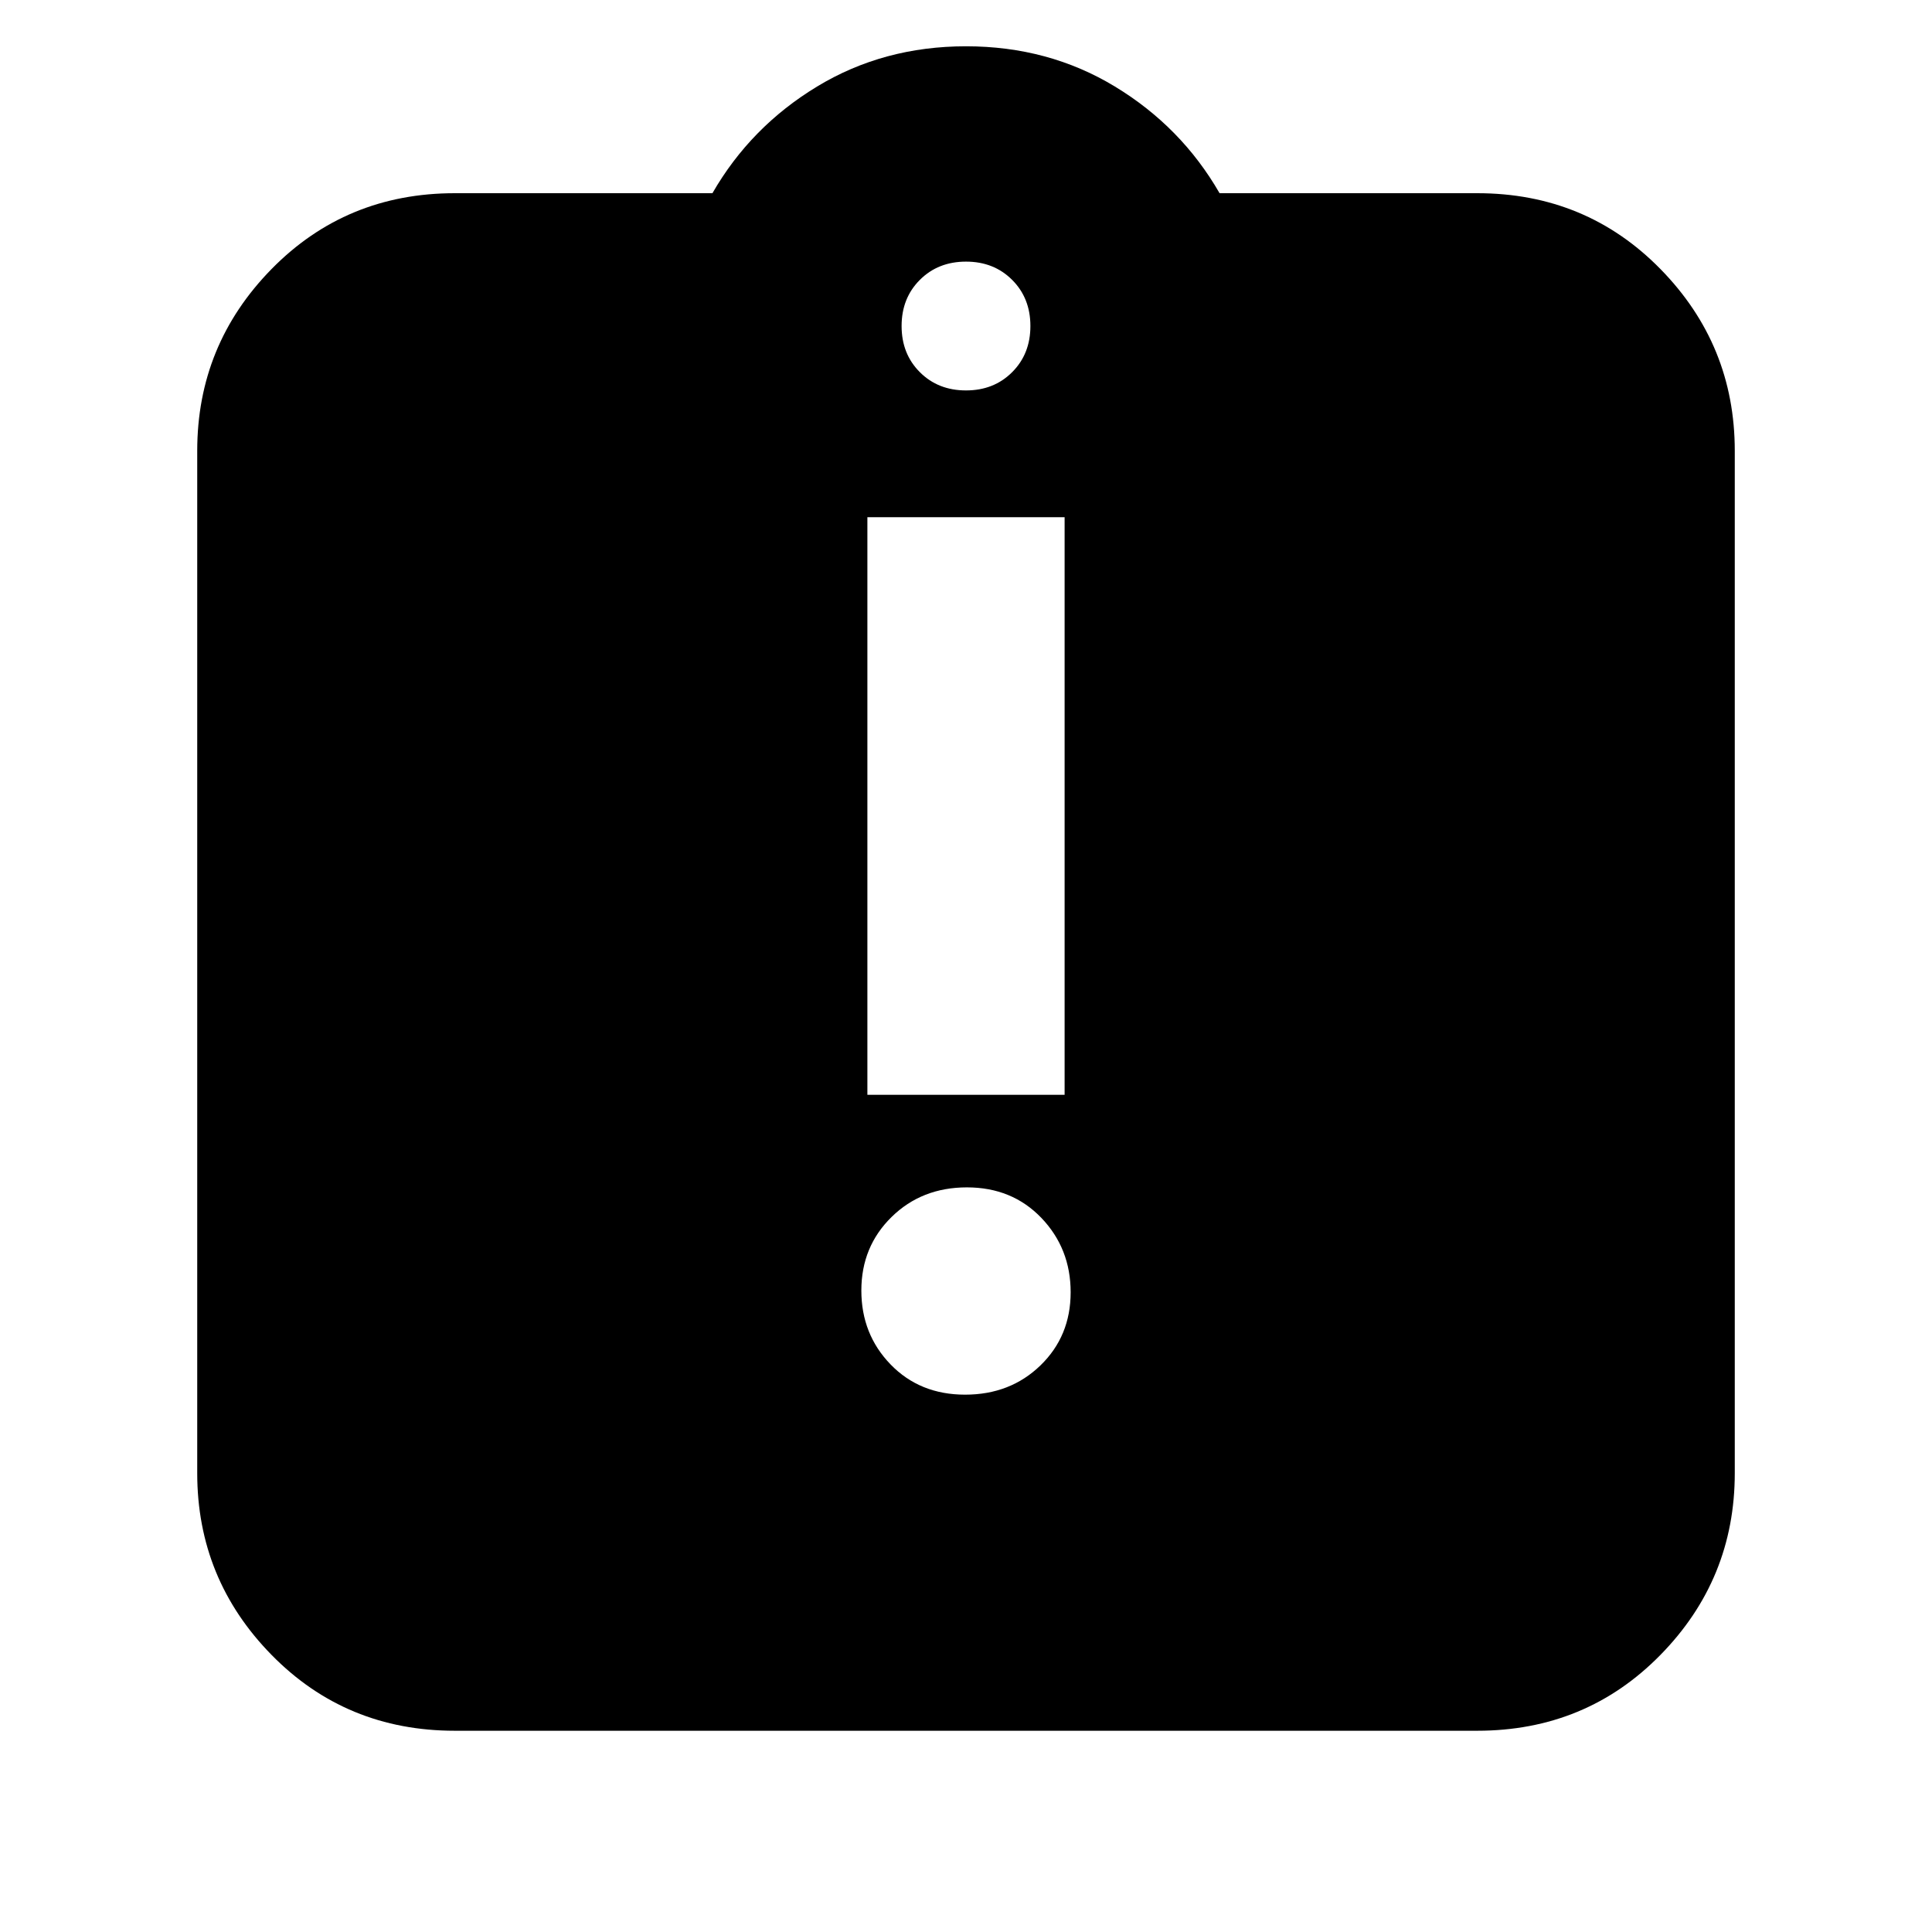 <svg xmlns="http://www.w3.org/2000/svg" height="20" viewBox="0 -960 960 960" width="20"><path d="M479.54-267Q502-267 517-281.54q15-14.55 15-36.32t-14.54-36.96q-14.55-15.18-37-15.18Q458-370 443-355.27t-15 36.5Q428-297 442.54-282q14.55 15 37 15ZM431-416h98v-287h-98v287ZM226-100q-54.07 0-91.04-37.66Q98-175.32 98-228v-508q0-52.67 36.96-90.34Q171.93-864 226-864h128q19-33 52-53t74-20q41 0 74 20t52 53h128q54.08 0 91.04 37.66Q862-788.67 862-736v508q0 52.68-36.96 90.34Q788.08-100 734-100H226Zm254-666q13.87 0 22.93-9.07Q512-784.13 512-798t-9.07-22.93Q493.87-830 480-830t-22.93 9.07Q448-811.87 448-798t9.07 22.93Q466.13-766 480-766Z"/></svg>